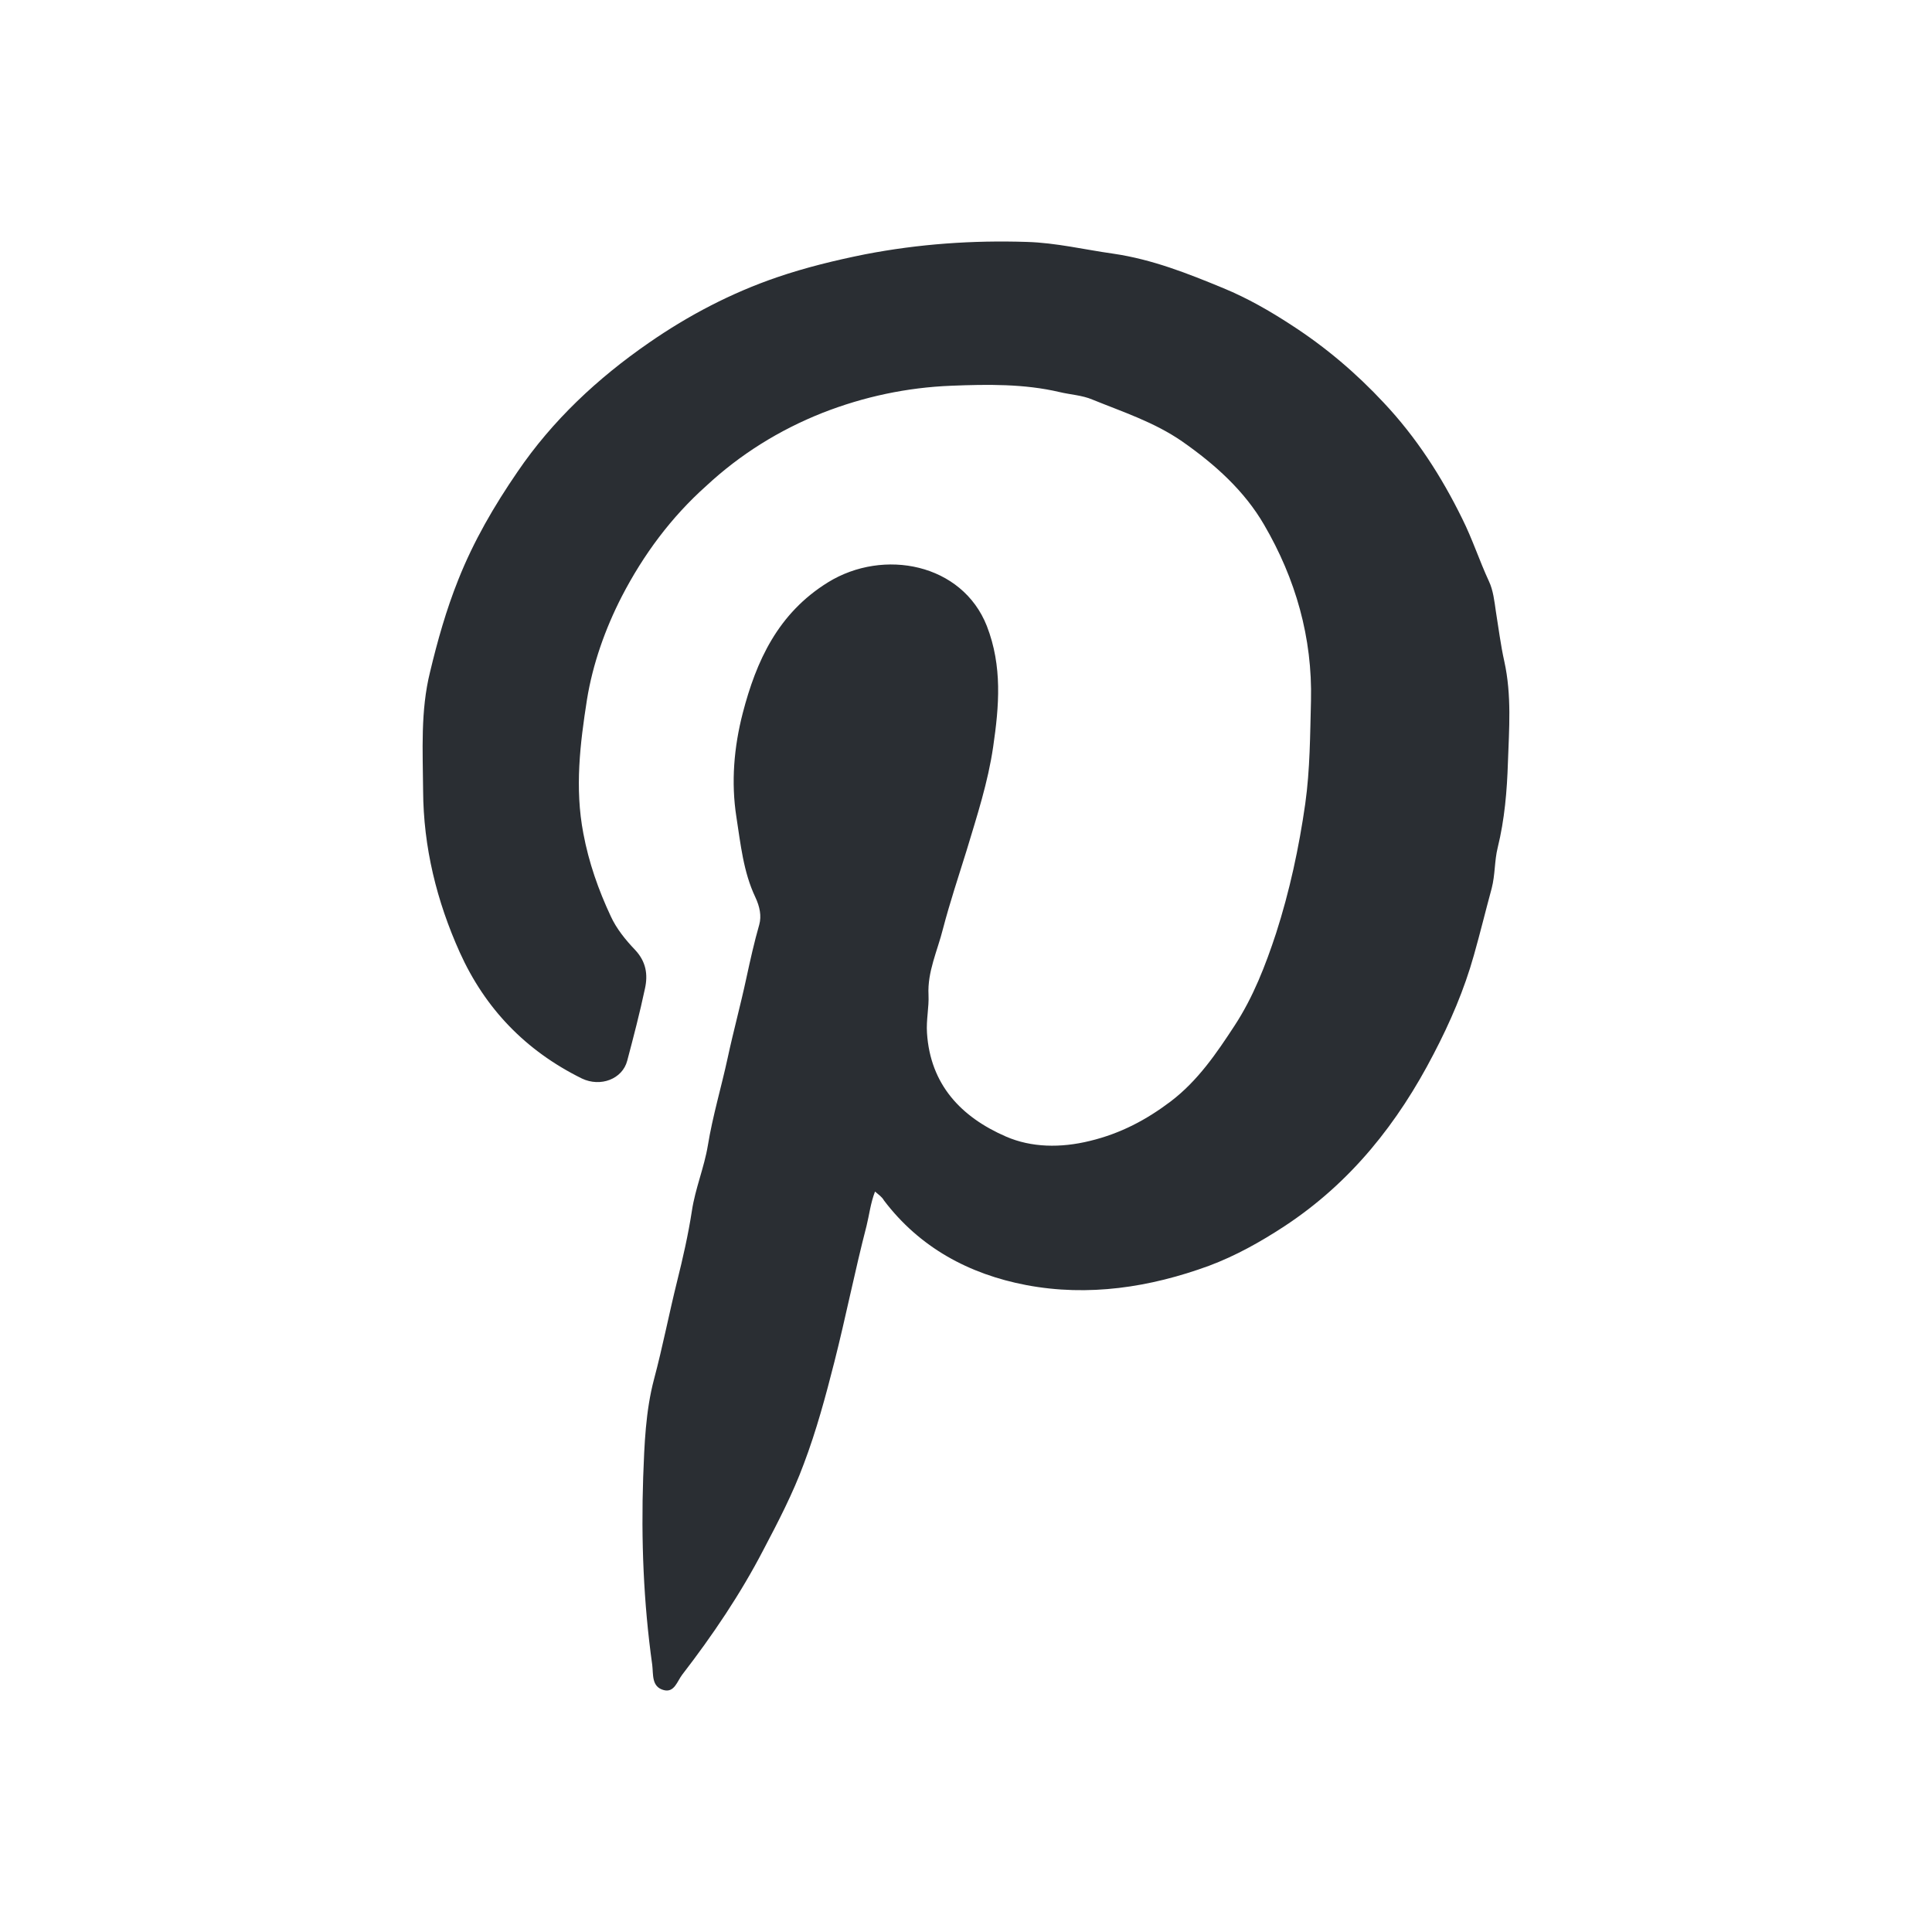 <svg width="32" height="32" viewBox="0 0 32 32" fill="none" xmlns="http://www.w3.org/2000/svg">
<path d="M14.493 19.736C14.418 19.931 14.398 20.122 14.353 20.303C14.159 21.051 14.01 21.809 13.82 22.557C13.676 23.124 13.522 23.696 13.313 24.248C13.133 24.735 12.889 25.206 12.645 25.669C12.267 26.398 11.804 27.084 11.301 27.736C11.216 27.846 11.171 28.037 10.997 27.994C10.788 27.941 10.823 27.736 10.803 27.575C10.658 26.541 10.618 25.506 10.653 24.468C10.673 23.924 10.693 23.372 10.833 22.843C10.977 22.304 11.082 21.756 11.216 21.218C11.311 20.837 11.4 20.446 11.46 20.055C11.515 19.688 11.664 19.336 11.724 18.974C11.804 18.483 11.948 18.006 12.053 17.52C12.147 17.082 12.267 16.643 12.361 16.205C12.426 15.905 12.491 15.61 12.576 15.314C12.615 15.171 12.585 15.019 12.511 14.861C12.312 14.442 12.267 13.98 12.197 13.532C12.107 12.955 12.157 12.374 12.302 11.812C12.526 10.949 12.884 10.158 13.716 9.644C14.637 9.077 15.937 9.334 16.345 10.368C16.604 11.035 16.549 11.693 16.45 12.369C16.365 12.955 16.181 13.518 16.012 14.08C15.877 14.514 15.733 14.947 15.618 15.386C15.529 15.743 15.359 16.096 15.379 16.477C15.389 16.686 15.339 16.891 15.354 17.11C15.409 17.963 15.917 18.502 16.664 18.826C17.082 19.007 17.565 19.017 18.053 18.897C18.566 18.773 18.99 18.545 19.388 18.245C19.841 17.901 20.15 17.444 20.449 16.987C20.758 16.515 20.962 15.986 21.136 15.457C21.36 14.761 21.515 14.042 21.619 13.313C21.699 12.741 21.699 12.174 21.714 11.607C21.739 10.563 21.46 9.587 20.937 8.691C20.613 8.133 20.13 7.695 19.577 7.309C19.114 6.99 18.596 6.823 18.093 6.618C17.924 6.546 17.73 6.537 17.55 6.494C16.963 6.356 16.355 6.365 15.758 6.389C15.021 6.418 14.309 6.57 13.626 6.837C12.904 7.123 12.257 7.528 11.699 8.047C11.116 8.567 10.658 9.186 10.3 9.877C10.021 10.42 9.817 11.002 9.722 11.588C9.608 12.317 9.518 13.051 9.662 13.804C9.752 14.285 9.911 14.738 10.116 15.176C10.21 15.381 10.36 15.567 10.519 15.733C10.703 15.929 10.733 16.143 10.683 16.372C10.598 16.772 10.494 17.172 10.389 17.568C10.31 17.873 9.946 18.011 9.637 17.863C8.701 17.401 8.034 16.701 7.616 15.776C7.232 14.923 7.013 14.032 7.008 13.094C7.003 12.436 6.963 11.774 7.123 11.13C7.247 10.611 7.391 10.101 7.591 9.601C7.845 8.962 8.183 8.381 8.572 7.814C9.149 6.966 9.896 6.265 10.753 5.674C11.405 5.222 12.117 4.85 12.869 4.593C13.342 4.431 13.831 4.312 14.329 4.212C15.22 4.04 16.111 3.978 17.008 4.007C17.491 4.021 17.964 4.135 18.442 4.202C19.089 4.297 19.677 4.531 20.265 4.774C20.658 4.936 21.032 5.15 21.39 5.384C21.958 5.751 22.466 6.184 22.919 6.67C23.457 7.242 23.875 7.89 24.219 8.591C24.388 8.929 24.503 9.286 24.662 9.629C24.732 9.777 24.752 9.958 24.776 10.125C24.821 10.401 24.856 10.687 24.916 10.954C25.04 11.516 24.995 12.074 24.976 12.627C24.961 13.098 24.921 13.575 24.806 14.042C24.752 14.261 24.766 14.485 24.707 14.714C24.607 15.081 24.517 15.452 24.413 15.819C24.253 16.391 24.019 16.934 23.745 17.458C23.158 18.592 22.381 19.584 21.27 20.313C20.877 20.57 20.469 20.799 20.026 20.965C19.049 21.323 18.029 21.48 16.998 21.285C16.047 21.104 15.23 20.66 14.642 19.884C14.607 19.822 14.553 19.788 14.493 19.736Z" fill="#2A2E33"/>
</svg>
